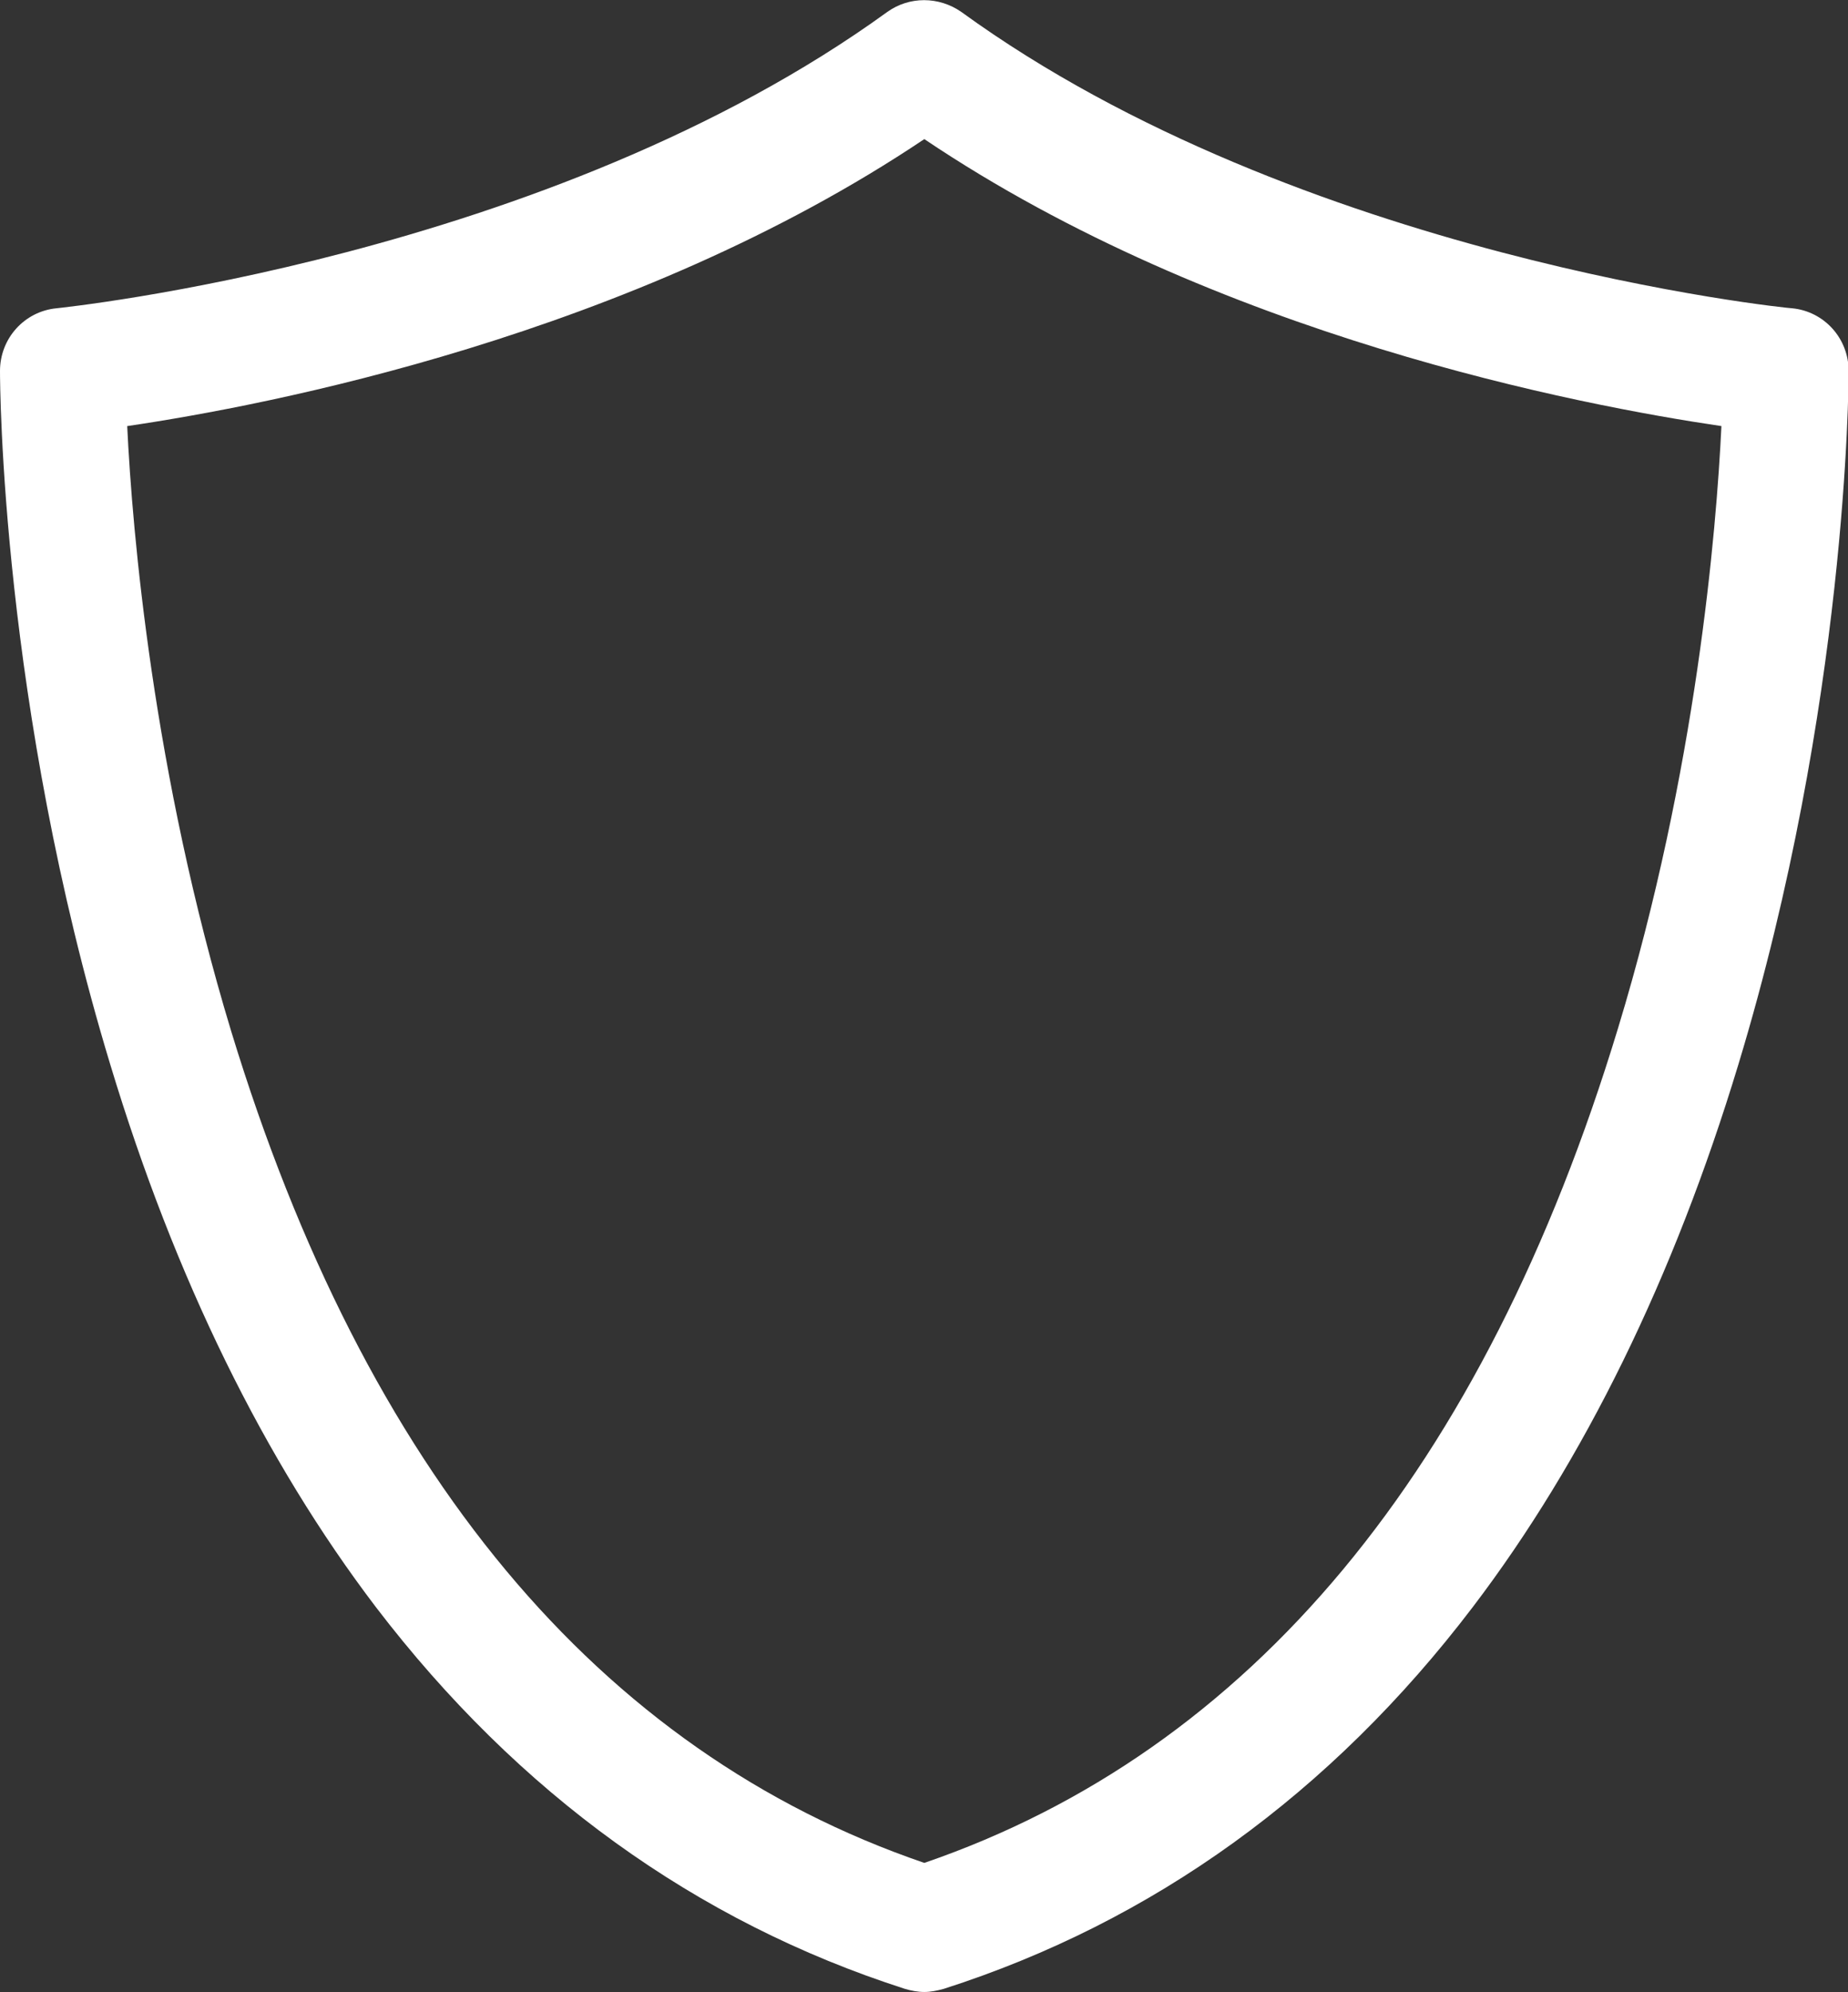 <?xml version="1.0" encoding="utf-8"?>
<!-- Generator: Adobe Illustrator 24.3.0, SVG Export Plug-In . SVG Version: 6.00 Build 0)  -->
<svg version="1.1" id="Capa_1" xmlns="http://www.w3.org/2000/svg" xmlns:xlink="http://www.w3.org/1999/xlink" x="0px" y="0px"
	 viewBox="0 0 294.9 317.9" style="enable-background:new 0 0 294.9 317.9;" xml:space="preserve">
<rect x="0" y="0" width="294.9" height="317.9" fill="#333333" stroke="none"/>
<style type="text/css">
	.st0{fill:#FFFFFF;}
</style>
<g>
	<path class="st0" d="M147.5,317.9c-1,0-2.1-0.2-3.1-0.5c-33.3-10.7-61.7-31.2-84.4-60.9c-17.8-23.4-32.1-52.5-42.4-86.6
		C0.2,112.5,0,61.4,0,59.2c0-5.2,3.9-9.5,9-10c0.8-0.1,78.4-8,132.6-47.3c3.5-2.5,8.2-2.5,11.8,0C207.5,41.2,285.2,49.2,286,49.2
		c5.1,0.5,9,4.8,9,10c0,2.1-0.2,53.3-17.6,110.7c-10.3,34-24.6,63.2-42.4,86.6c-22.6,29.7-51,50.2-84.4,60.9
		C149.5,317.7,148.5,317.9,147.5,317.9z M20.3,68c0.8,16.8,4.1,55.4,16.6,96.6c21.4,70.2,58.6,114.9,110.6,132.7
		c52.1-17.9,89.3-62.7,110.7-133.2c12.5-41.1,15.7-79.4,16.5-96.1c-22.4-3.3-80.4-14.3-127.2-45.8C100.7,53.6,42.7,64.7,20.3,68z"/>
</g>
</svg>
